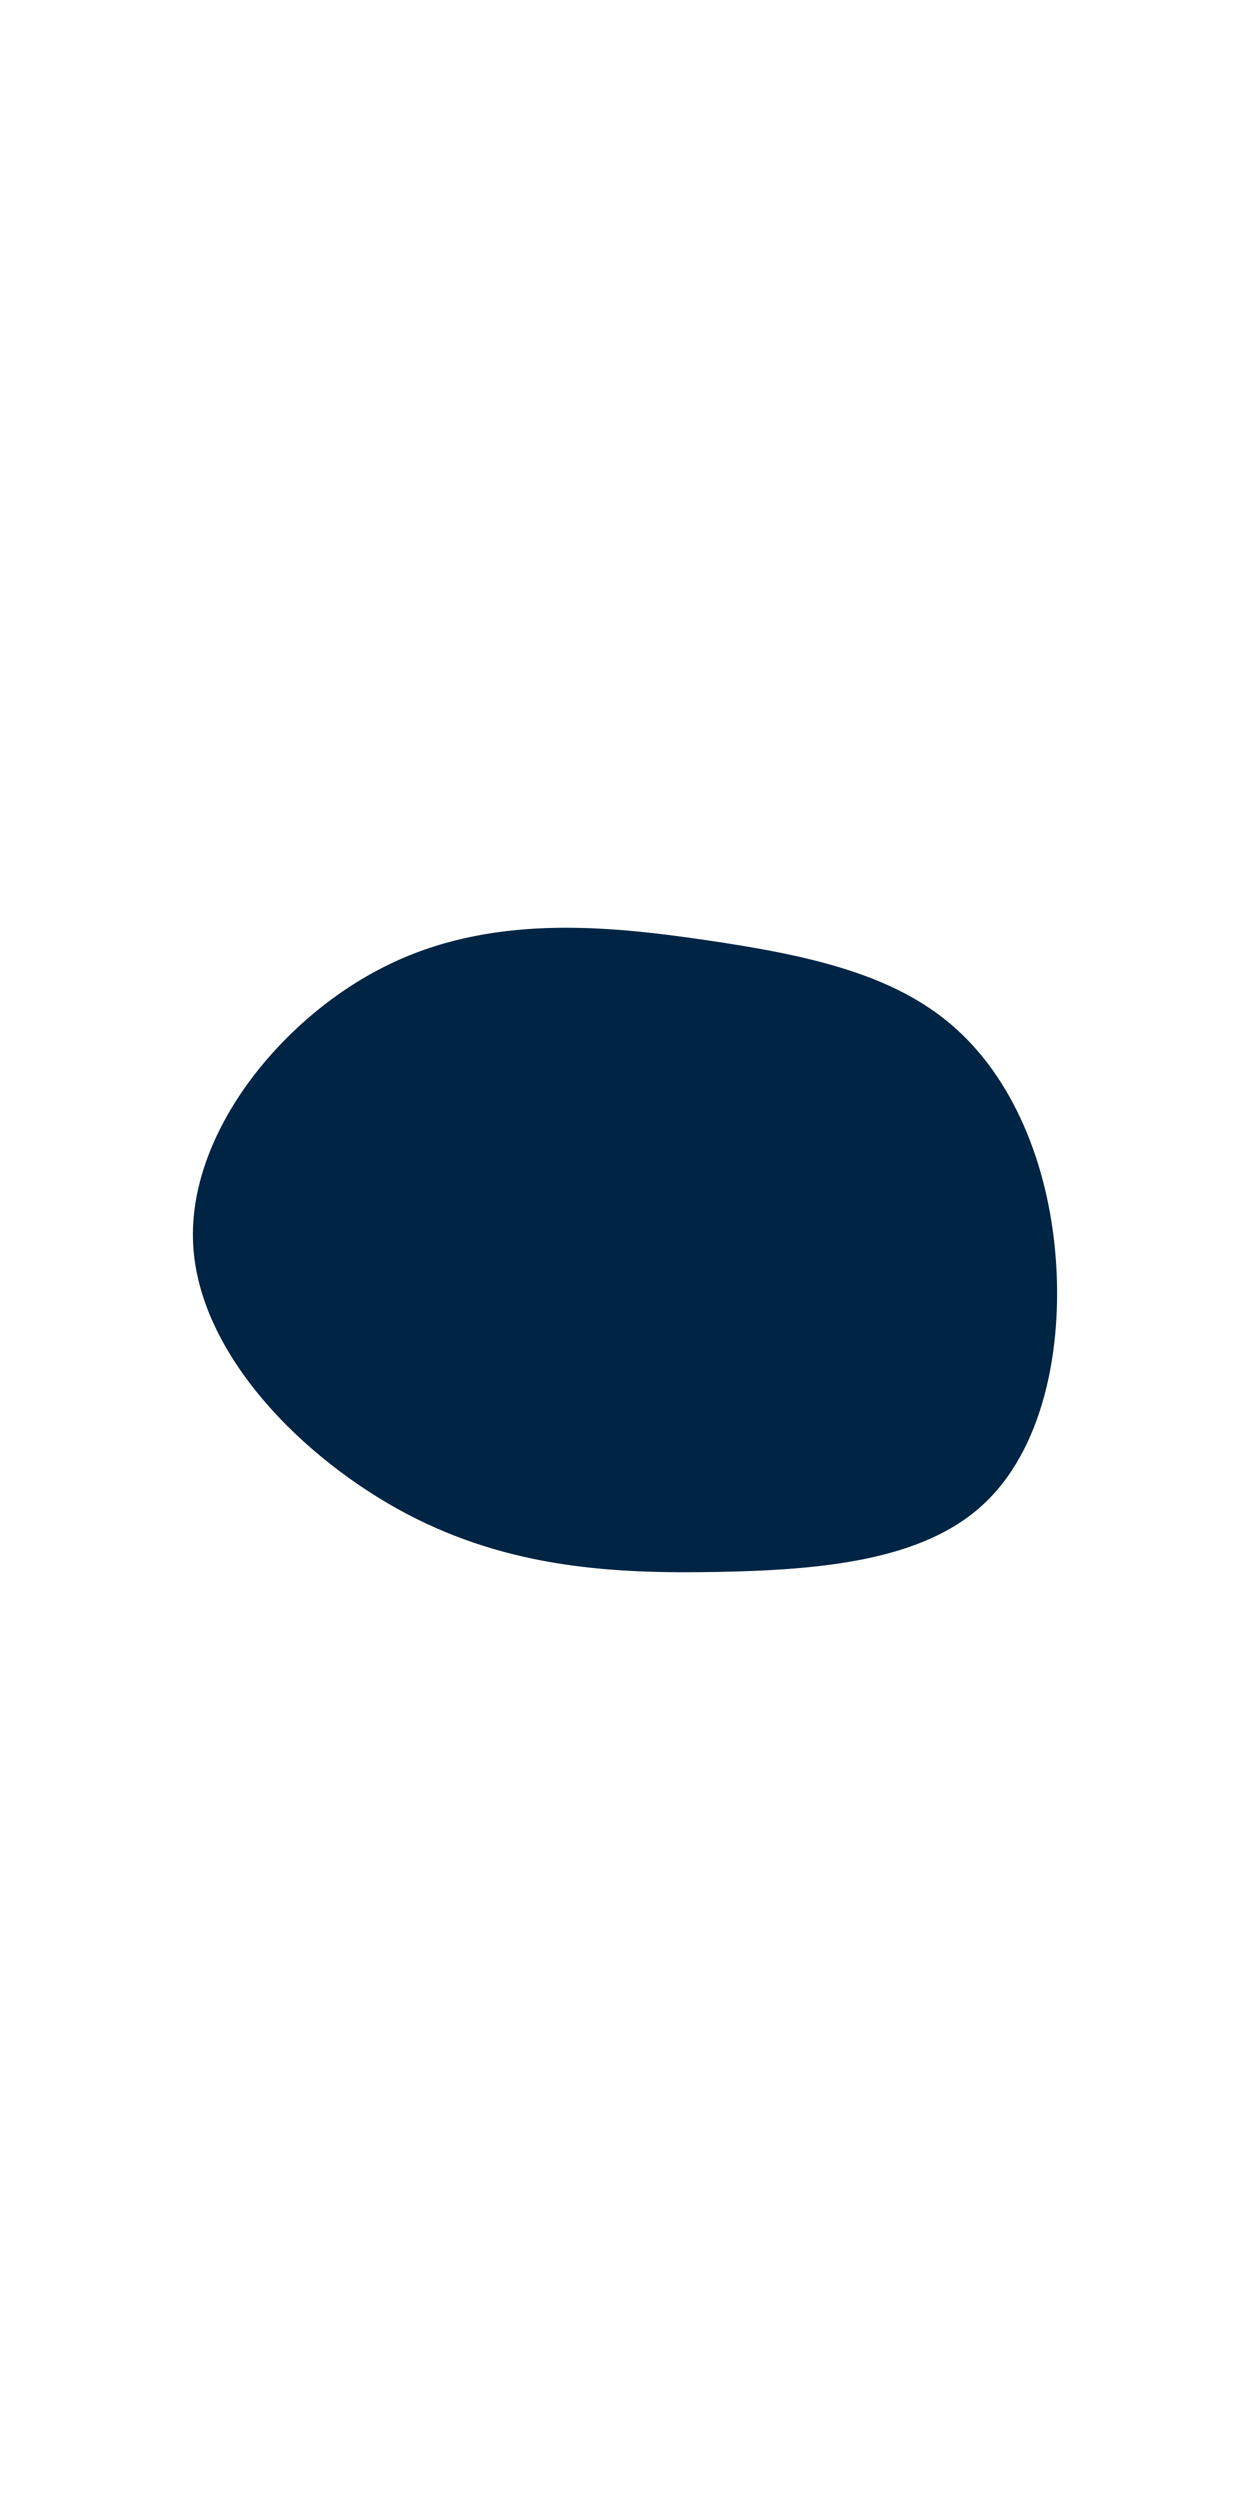 <svg id="visual" viewBox="0 0 450 900" width="450" height="900" xmlns="http://www.w3.org/2000/svg" xmlns:xlink="http://www.w3.org/1999/xlink" version="1.1"><rect x="0" y="0" width="450" height="900" fill="#fff"></rect><g transform="translate(259.121 449.596)"><path d="M83.6 -80.5C105.4 -61.8 118.2 -30.9 120.9 2.7C123.6 36.3 116.3 72.6 94.4 92.4C72.6 112.3 36.3 115.6 -0.7 116.3C-37.7 117 -75.4 115.1 -112.9 95.3C-150.4 75.4 -187.7 37.7 -189.6 -1.9C-191.5 -41.5 -158 -83 -120.5 -101.7C-83 -120.5 -41.5 -116.5 -5.3 -111.2C30.9 -105.9 61.8 -99.3 83.6 -80.5" fill="#002443"></path></g></svg>